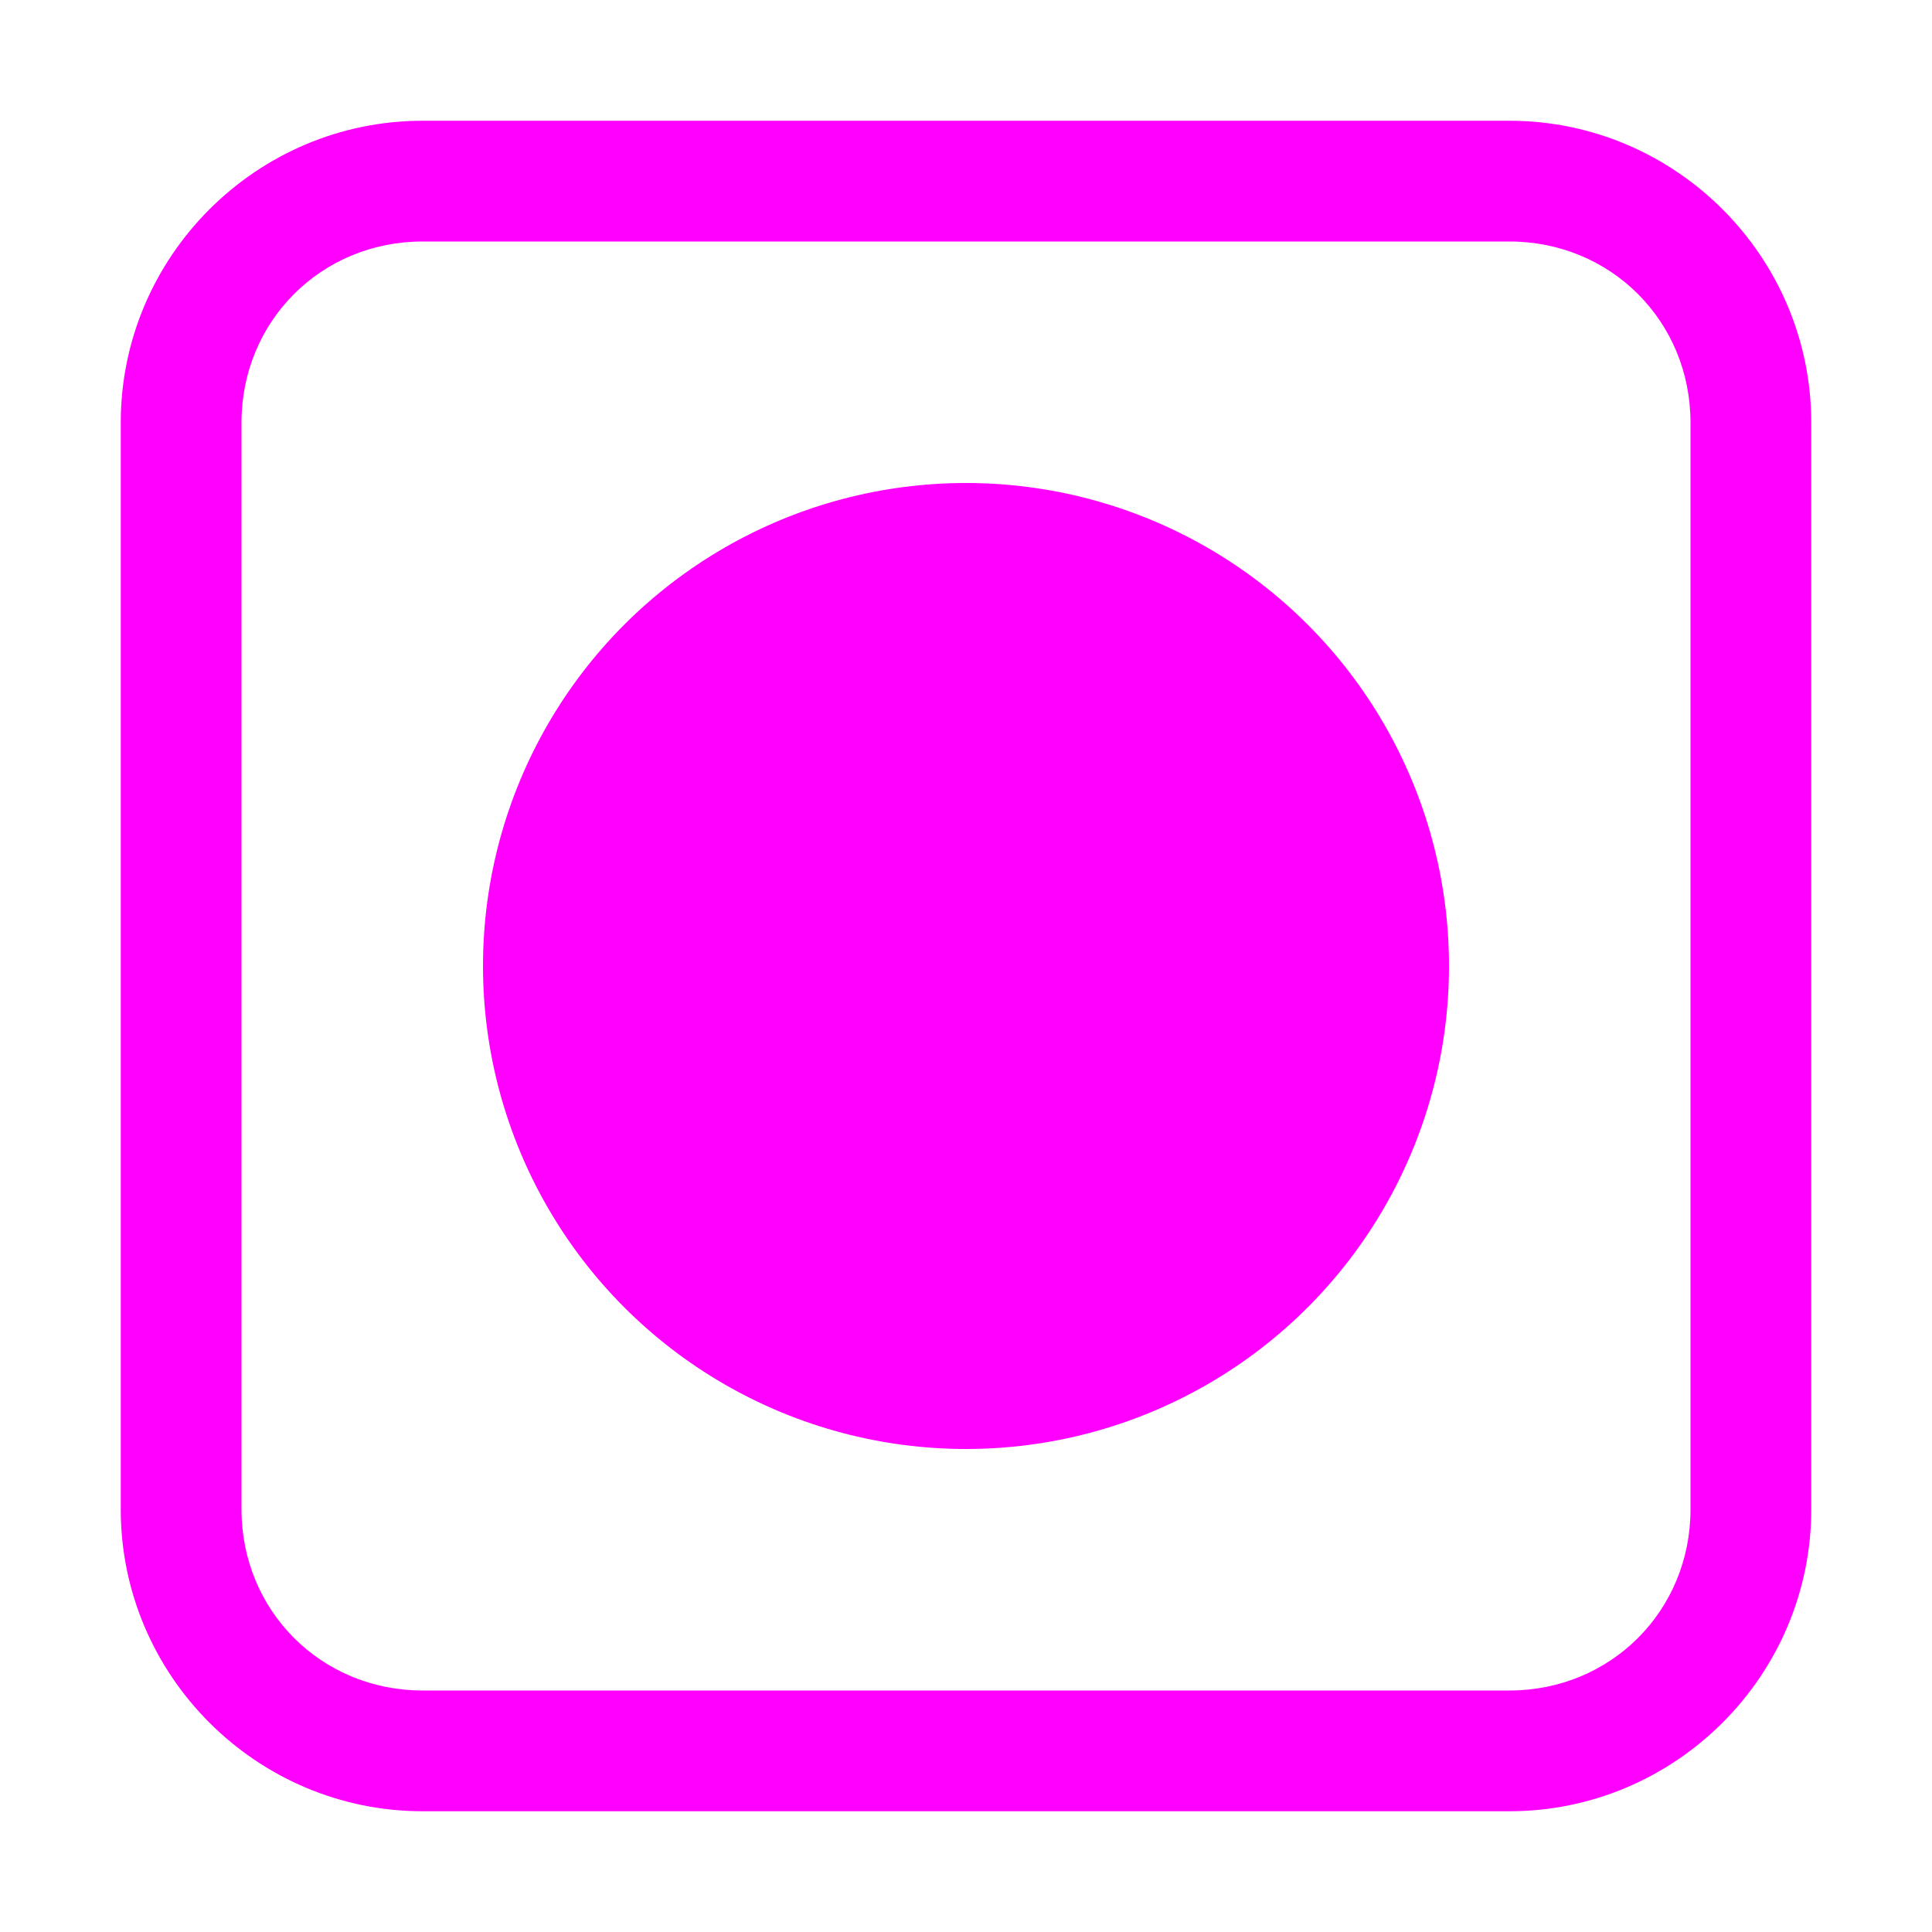 <?xml version="1.0" encoding="UTF-8" standalone="no"?>
<svg
   xmlns:dc="http://purl.org/dc/elements/1.1/"
   xmlns:cc="http://creativecommons.org/ns#"
   xmlns:rdf="http://www.w3.org/1999/02/22-rdf-syntax-ns#"
   xmlns:svg="http://www.w3.org/2000/svg"
   xmlns="http://www.w3.org/2000/svg"
   xmlns:sodipodi="http://sodipodi.sourceforge.net/DTD/sodipodi-0.dtd"
   xmlns:inkscape="http://www.inkscape.org/namespaces/inkscape"
   inkscape:version="1.0rc1 (09960d6, 2020-04-09)"
   sodipodi:docname="ConteneurScenes.svg"
   id="svg960"
   viewBox="0 0 12 12"
   version="1.1"
   height="16"
   width="16">
  <sodipodi:namedview
     units="px"
     inkscape:current-layer="g958"
     inkscape:window-maximized="0"
     inkscape:window-y="23"
     inkscape:window-x="70"
     inkscape:cy="6.2020786"
     inkscape:cx="6.8261224"
     inkscape:zoom="36.925601"
     showgrid="true"
     id="namedview962"
     inkscape:window-height="923"
     inkscape:window-width="1754"
     inkscape:pageshadow="2"
     inkscape:pageopacity="0"
     guidetolerance="10"
     gridtolerance="10000"
     objecttolerance="10000"
     borderopacity="1"
     bordercolor="#666666"
     pagecolor="#ffffff"
     inkscape:document-rotation="0">
    <inkscape:grid
       snapvisiblegridlinesonly="true"
       spacingy="0.75"
       spacingx="0.75"
       originy="0"
       originx="0"
       id="grid882"
       type="xygrid" />
  </sodipodi:namedview>
  <defs
     id="defs890">
    <symbol
       overflow="visible"
       id="s">
      <path
         inkscape:connector-curvature="0"
         id="path833"
         d="M 3.75,-0.219 C 3.551,-0.125 3.348,-0.051 3.141,0 2.93,0.051 2.711,0.078 2.484,0.078 c -0.68,0 -1.215,-0.188 -1.609,-0.562 -0.398,-0.383 -0.594,-0.898 -0.594,-1.547 0,-0.656 0.195,-1.172 0.594,-1.547 0.395,-0.383 0.93,-0.578 1.609,-0.578 0.227,0 0.445,0.027 0.656,0.078 0.207,0.055 0.41,0.133 0.609,0.234 v 0.844 C 3.551,-3.133 3.359,-3.234 3.172,-3.297 2.984,-3.359 2.785,-3.391 2.578,-3.391 c -0.375,0 -0.672,0.121 -0.891,0.359 -0.219,0.242 -0.328,0.574 -0.328,1 0,0.418 0.109,0.746 0.328,0.984 0.219,0.242 0.516,0.359 0.891,0.359 0.207,0 0.406,-0.031 0.594,-0.094 0.188,-0.062 0.379,-0.156 0.578,-0.281 z" />
    </symbol>
    <symbol
       overflow="visible"
       id="c">
      <path
         inkscape:connector-curvature="0"
         id="path836"
         d="M 2.75,-2.219 C 2.656,-2.258 2.566,-2.289 2.484,-2.313 2.398,-2.332 2.316,-2.344 2.234,-2.344 c -0.25,0 -0.445,0.086 -0.578,0.25 -0.137,0.156 -0.203,0.387 -0.203,0.688 V -1e-4 H 0.469 v -3.062 h 0.984 v 0.5 c 0.125,-0.195 0.266,-0.344 0.422,-0.438 0.164,-0.094 0.363,-0.141 0.594,-0.141 0.031,0 0.062,0.008 0.094,0.016 0.039,0 0.098,0.008 0.172,0.016 z" />
    </symbol>
    <symbol
       overflow="visible"
       id="a">
      <path
         inkscape:connector-curvature="0"
         id="path839"
         d="m 3.516,-1.531 v 0.266 H 1.234 c 0.02,0.23 0.102,0.402 0.25,0.516 0.145,0.117 0.344,0.172 0.594,0.172 0.207,0 0.414,-0.023 0.625,-0.078 0.219,-0.062 0.441,-0.156 0.672,-0.281 v 0.75 c -0.23,0.094 -0.461,0.164 -0.688,0.203 -0.23,0.039 -0.465,0.062 -0.703,0.062 -0.555,0 -0.984,-0.141 -1.297,-0.422 -0.305,-0.281 -0.453,-0.676 -0.453,-1.188 0,-0.5 0.148,-0.891 0.453,-1.172 0.301,-0.289 0.719,-0.438 1.25,-0.438 0.477,0 0.859,0.148 1.141,0.438 0.289,0.293 0.438,0.684 0.438,1.172 z m -1,-0.328 c 0,-0.188 -0.059,-0.336 -0.172,-0.453 -0.105,-0.113 -0.242,-0.172 -0.406,-0.172 -0.199,0 -0.355,0.059 -0.469,0.172 -0.117,0.105 -0.188,0.258 -0.219,0.453 z" />
    </symbol>
    <symbol
       overflow="visible"
       id="e">
      <path
         inkscape:connector-curvature="0"
         id="path842"
         d="m 1.844,-1.375 c -0.211,0 -0.367,0.039 -0.469,0.109 -0.105,0.062 -0.156,0.164 -0.156,0.297 0,0.125 0.039,0.227 0.125,0.297 0.082,0.062 0.203,0.094 0.359,0.094 0.176,0 0.328,-0.062 0.453,-0.188 0.125,-0.133 0.188,-0.301 0.188,-0.5 V -1.375 Z M 3.328,-1.75 V 0 H 2.344 v -0.453 c -0.125,0.188 -0.273,0.324 -0.438,0.406 -0.168,0.082 -0.367,0.125 -0.594,0.125 -0.324,0 -0.586,-0.086 -0.781,-0.266 -0.199,-0.188 -0.297,-0.43 -0.297,-0.734 0,-0.352 0.125,-0.613 0.375,-0.781 0.25,-0.164 0.633,-0.25 1.156,-0.25 h 0.578 v -0.078 c 0,-0.156 -0.062,-0.27 -0.188,-0.344 -0.117,-0.07 -0.305,-0.109 -0.562,-0.109 -0.211,0 -0.406,0.023 -0.594,0.062 -0.18,0.043 -0.34,0.105 -0.484,0.188 v -0.75 c 0.207,-0.039 0.414,-0.078 0.625,-0.109 0.207,-0.031 0.414,-0.047 0.625,-0.047 0.551,0 0.945,0.109 1.188,0.328 0.25,0.219 0.375,0.574 0.375,1.062 z" />
    </symbol>
    <symbol
       overflow="visible"
       id="b">
      <path
         inkscape:connector-curvature="0"
         id="path845"
         d="m 1.531,-3.922 v 0.859 H 2.547 V -2.359 H 1.531 v 1.297 c 0,0.148 0.023,0.246 0.078,0.297 0.062,0.043 0.176,0.062 0.344,0.062 h 0.5 V 0 H 1.625 C 1.238,0 0.961,-0.078 0.797,-0.234 0.641,-0.398 0.562,-0.676 0.562,-1.062 v -1.297 h -0.484 v -0.703 h 0.484 V -3.922 Z" />
    </symbol>
    <symbol
       overflow="visible"
       id="k">
      <path
         inkscape:connector-curvature="0"
         id="path848"
         d="M 2.547,-2.609 V -4.25 H 3.531 V 0 H 2.547 v -0.438 c -0.137,0.18 -0.289,0.309 -0.453,0.391 -0.156,0.082 -0.34,0.125 -0.547,0.125 -0.375,0 -0.688,-0.145 -0.938,-0.438 -0.242,-0.301 -0.359,-0.691 -0.359,-1.172 0,-0.469 0.117,-0.852 0.359,-1.156 0.25,-0.301 0.562,-0.453 0.938,-0.453 0.207,0 0.391,0.047 0.547,0.141 0.164,0.086 0.316,0.215 0.453,0.391 z M 1.906,-0.625 c 0.207,0 0.363,-0.078 0.469,-0.234 0.113,-0.156 0.172,-0.379 0.172,-0.672 0,-0.289 -0.059,-0.508 -0.172,-0.656 -0.105,-0.156 -0.262,-0.234 -0.469,-0.234 -0.211,0 -0.371,0.078 -0.484,0.234 -0.105,0.148 -0.156,0.367 -0.156,0.656 0,0.293 0.051,0.516 0.156,0.672 0.113,0.156 0.273,0.234 0.484,0.234 z" />
    </symbol>
    <symbol
       overflow="visible"
       id="j">
      <path
         inkscape:connector-curvature="0"
         id="path851"
         d="m 2.094,-0.625 c 0.207,0 0.367,-0.078 0.484,-0.234 0.113,-0.156 0.172,-0.379 0.172,-0.672 0,-0.289 -0.059,-0.508 -0.172,-0.656 -0.117,-0.156 -0.277,-0.234 -0.484,-0.234 -0.211,0 -0.371,0.078 -0.484,0.234 -0.105,0.148 -0.156,0.367 -0.156,0.656 0,0.293 0.051,0.516 0.156,0.672 C 1.723,-0.703 1.883,-0.625 2.094,-0.625 Z M 1.453,-2.609 c 0.133,-0.176 0.281,-0.305 0.438,-0.391 0.164,-0.094 0.352,-0.141 0.562,-0.141 0.383,0 0.695,0.152 0.938,0.453 0.238,0.305 0.359,0.688 0.359,1.156 0,0.48 -0.121,0.871 -0.359,1.172 -0.242,0.293 -0.555,0.438 -0.938,0.438 -0.211,0 -0.398,-0.043 -0.562,-0.125 C 1.734,-0.129 1.586,-0.258 1.453,-0.438 V -4e-5 H 0.469 v -4.25 h 0.984 z" />
    </symbol>
    <symbol
       overflow="visible"
       id="i">
      <path
         inkscape:connector-curvature="0"
         id="path854"
         d="M 0.062,-3.062 H 1.047 L 1.875,-0.984 2.562,-3.062 H 3.547 L 2.266,0.297 C 2.129,0.629 1.973,0.863 1.797,1 1.629,1.133 1.406,1.203 1.125,1.203 H 0.563 V 0.563 h 0.297 c 0.164,0 0.285,-0.027 0.359,-0.078 0.082,-0.055 0.145,-0.148 0.188,-0.281 L 1.438,0.125 Z" />
    </symbol>
    <symbol
       overflow="visible"
       id="h">
      <path
         inkscape:connector-curvature="0"
         id="path857"
         d="M 2.984,-0.75 H 1.344 L 1.078,0 h -1.047 l 1.5,-4.078 h 1.266 L 4.297,0 H 3.25 Z M 1.609,-1.5 H 2.719 L 2.172,-3.125 Z" />
    </symbol>
    <symbol
       overflow="visible"
       id="g">
      <path
         inkscape:connector-curvature="0"
         id="path860"
         d="m 3.312,-2.547 c 0.113,-0.188 0.254,-0.332 0.422,-0.438 0.176,-0.102 0.367,-0.156 0.578,-0.156 0.344,0 0.609,0.109 0.797,0.328 0.188,0.219 0.281,0.539 0.281,0.953 V -1e-5 H 4.406 v -1.594 -0.062 -0.125 c 0,-0.219 -0.031,-0.375 -0.094,-0.469 C 4.25,-2.344 4.145,-2.391 4,-2.391 c -0.188,0 -0.336,0.078 -0.438,0.234 -0.094,0.148 -0.141,0.367 -0.141,0.656 v 1.5 H 2.438 v -1.594 c 0,-0.344 -0.031,-0.562 -0.094,-0.656 -0.055,-0.094 -0.156,-0.141 -0.312,-0.141 -0.188,0 -0.336,0.078 -0.438,0.234 C 1.5,-2.008 1.453,-1.789 1.453,-1.5 v 1.5 H 0.469 v -3.062 h 0.984 v 0.453 c 0.113,-0.176 0.25,-0.305 0.406,-0.391 0.156,-0.094 0.328,-0.141 0.516,-0.141 0.207,0 0.391,0.055 0.547,0.156 0.164,0.105 0.297,0.25 0.391,0.438 z" />
    </symbol>
    <symbol
       overflow="visible"
       id="f">
      <path
         inkscape:connector-curvature="0"
         id="path863"
         d="M 3.547,-1.859 V 0 H 2.563 v -1.422 c 0,-0.27 -0.008,-0.453 -0.016,-0.547 -0.012,-0.102 -0.031,-0.176 -0.062,-0.219 -0.043,-0.062 -0.094,-0.109 -0.156,-0.141 -0.062,-0.039 -0.137,-0.062 -0.219,-0.062 -0.211,0 -0.371,0.078 -0.484,0.234 -0.117,0.156 -0.172,0.375 -0.172,0.656 v 1.5 h -0.984 v -3.062 h 0.984 v 0.453 c 0.145,-0.176 0.301,-0.305 0.469,-0.391 0.164,-0.094 0.348,-0.141 0.547,-0.141 0.352,0 0.617,0.109 0.797,0.328 0.188,0.219 0.281,0.539 0.281,0.953 z" />
    </symbol>
    <symbol
       overflow="visible"
       id="r">
      <path
         inkscape:connector-curvature="0"
         id="path866"
         d="m 2.484,-4.25 v 0.641 H 1.938 c -0.137,0 -0.23,0.027 -0.281,0.078 -0.055,0.055 -0.078,0.141 -0.078,0.266 v 0.203 h 0.828 v 0.703 H 1.578 V 5e-6 h -0.984 v -2.359 h -0.484 v -0.703 h 0.484 v -0.203 c 0,-0.332 0.094,-0.578 0.281,-0.734 0.188,-0.164 0.473,-0.25 0.859,-0.25 z" />
    </symbol>
    <symbol
       overflow="visible"
       id="d">
      <path
         inkscape:connector-curvature="0"
         id="path869"
         d="m 1.922,-2.438 c -0.219,0 -0.387,0.078 -0.5,0.234 -0.105,0.156 -0.156,0.383 -0.156,0.672 0,0.293 0.051,0.516 0.156,0.672 0.113,0.156 0.281,0.234 0.5,0.234 0.219,0 0.379,-0.078 0.484,-0.234 0.113,-0.156 0.172,-0.379 0.172,-0.672 0,-0.289 -0.059,-0.516 -0.172,-0.672 C 2.301,-2.359 2.141,-2.438 1.922,-2.438 Z m 0,-0.703 c 0.531,0 0.941,0.148 1.234,0.438 0.301,0.281 0.453,0.672 0.453,1.172 0,0.512 -0.152,0.906 -0.453,1.188 -0.293,0.281 -0.703,0.422 -1.234,0.422 -0.523,0 -0.934,-0.141 -1.234,-0.422 -0.305,-0.281 -0.453,-0.676 -0.453,-1.188 0,-0.5 0.148,-0.891 0.453,-1.172 0.301,-0.289 0.711,-0.438 1.234,-0.438 z" />
    </symbol>
    <symbol
       overflow="visible"
       id="q">
      <path
         inkscape:connector-curvature="0"
         id="path872"
         d="M 3.547,-1.859 V 0 H 2.563 v -1.422 c 0,-0.27 -0.008,-0.453 -0.016,-0.547 -0.012,-0.102 -0.031,-0.176 -0.062,-0.219 -0.043,-0.062 -0.094,-0.109 -0.156,-0.141 -0.062,-0.039 -0.137,-0.062 -0.219,-0.062 -0.211,0 -0.371,0.078 -0.484,0.234 -0.117,0.156 -0.172,0.375 -0.172,0.656 v 1.5 h -0.984 v -4.25 h 0.984 v 1.641 c 0.145,-0.176 0.301,-0.305 0.469,-0.391 0.164,-0.094 0.348,-0.141 0.547,-0.141 0.352,0 0.617,0.109 0.797,0.328 0.188,0.219 0.281,0.539 0.281,0.953 z" />
    </symbol>
    <symbol
       overflow="visible"
       id="p">
      <path
         inkscape:connector-curvature="0"
         id="path875"
         d="m 0.516,-4.078 h 1.172 l 1.484,2.797 v -2.797 h 1 V 0 H 3 L 1.516,-2.797 V 0 h -1 z" />
    </symbol>
    <symbol
       overflow="visible"
       id="o">
      <path
         inkscape:connector-curvature="0"
         id="path878"
         d="m 0.438,-1.188 v -1.875 h 0.984 v 0.312 0.625 0.5 c 0,0.242 0.004,0.418 0.016,0.531 0.008,0.105 0.031,0.184 0.062,0.234 0.039,0.062 0.094,0.117 0.156,0.156 0.062,0.031 0.133,0.047 0.219,0.047 0.207,0 0.367,-0.078 0.484,-0.234 0.113,-0.156 0.172,-0.375 0.172,-0.656 v -1.516 h 0.984 v 3.062 h -0.984 v -0.438 c -0.148,0.18 -0.305,0.309 -0.469,0.391 -0.168,0.082 -0.352,0.125 -0.547,0.125 -0.355,0 -0.625,-0.109 -0.812,-0.328 -0.18,-0.219 -0.266,-0.531 -0.266,-0.938 z" />
    </symbol>
    <symbol
       overflow="visible"
       id="n">
      <path
         inkscape:connector-curvature="0"
         id="path881"
         d="m 0.516,-4.078 h 1.75 c 0.508,0 0.906,0.117 1.188,0.344 0.281,0.23 0.422,0.559 0.422,0.984 0,0.43 -0.141,0.758 -0.422,0.984 -0.281,0.23 -0.68,0.344 -1.188,0.344 H 1.562 V 6e-5 H 0.516 Z m 1.047,0.766 v 1.141 h 0.578 c 0.207,0 0.363,-0.047 0.469,-0.141 0.113,-0.102 0.172,-0.25 0.172,-0.438 0,-0.176 -0.059,-0.312 -0.172,-0.406 C 2.504,-3.258 2.348,-3.312 2.141,-3.312 Z" />
    </symbol>
    <symbol
       overflow="visible"
       id="m">
      <path
         inkscape:connector-curvature="0"
         id="path884"
         d="m 0.469,-3.062 h 0.984 v 3.016 c 0,0.406 -0.102,0.711 -0.297,0.922 C 0.957,1.094 0.672,1.203 0.297,1.203 H -0.188 V 0.562 h 0.172 c 0.188,0 0.312,-0.043 0.375,-0.125 C 0.43,0.352 0.469,0.191 0.469,-0.047 Z m 0,-1.188 h 0.984 v 0.797 H 0.469 Z" />
    </symbol>
    <symbol
       overflow="visible"
       id="l">
      <path
         inkscape:connector-curvature="0"
         id="path887"
         d="m 2.938,-2.969 v 0.797 C 2.812,-2.254 2.68,-2.316 2.547,-2.359 2.41,-2.41 2.27,-2.438 2.125,-2.438 c -0.273,0 -0.484,0.086 -0.641,0.25 -0.148,0.156 -0.219,0.375 -0.219,0.656 0,0.293 0.07,0.516 0.219,0.672 0.156,0.156 0.367,0.234 0.641,0.234 0.156,0 0.301,-0.02 0.438,-0.062 0.133,-0.039 0.258,-0.109 0.375,-0.203 v 0.797 c -0.148,0.062 -0.305,0.102 -0.469,0.125 C 2.312,0.062 2.156,0.078 2,0.078 c -0.555,0 -0.984,-0.141 -1.297,-0.422 -0.313,-0.281 -0.469,-0.676 -0.469,-1.188 0,-0.5 0.156,-0.891 0.469,-1.172 0.312,-0.289 0.742,-0.438 1.297,-0.438 0.164,0 0.32,0.016 0.469,0.047 0.156,0.031 0.312,0.074 0.469,0.125 z" />
    </symbol>
  </defs>
  <g
     id="g958">
    <path
       style="color:#000000;font-style:normal;font-variant:normal;font-weight:normal;font-stretch:normal;font-size:medium;line-height:normal;font-family:sans-serif;font-variant-ligatures:normal;font-variant-position:normal;font-variant-caps:normal;font-variant-numeric:normal;font-variant-alternates:normal;font-variant-east-asian:normal;font-feature-settings:normal;font-variation-settings:normal;text-indent:0;text-align:start;text-decoration:none;text-decoration-line:none;text-decoration-style:solid;text-decoration-color:#000000;letter-spacing:normal;word-spacing:normal;text-transform:none;writing-mode:lr-tb;direction:ltr;text-orientation:mixed;dominant-baseline:auto;baseline-shift:baseline;text-anchor:start;white-space:normal;shape-padding:0;shape-margin:0;inline-size:0;clip-rule:nonzero;display:inline;overflow:visible;visibility:visible;opacity:1;isolation:auto;mix-blend-mode:normal;color-interpolation:sRGB;color-interpolation-filters:linearRGB;solid-color:#000000;solid-opacity:1;vector-effect:none;fill:#ff00ff;fill-opacity:1;fill-rule:evenodd;stroke:none;stroke-width:0.75;stroke-linecap:round;stroke-linejoin:round;stroke-miterlimit:4;stroke-dasharray:none;stroke-dashoffset:0;stroke-opacity:1;color-rendering:auto;image-rendering:auto;shape-rendering:auto;text-rendering:auto;enable-background:accumulate;stop-color:#000000;stop-opacity:1"
       d="M 2.625,0.75 C 1.593,0.75 0.75,1.593 0.75,2.625 v 6.75 c 0,1.032 0.843,1.875 1.875,1.875 h 6.75 c 1.032,0 1.875,-0.843 1.875,-1.875 V 2.625 C 11.25,1.593 10.407,0.75 9.375,0.75 Z m 0,0.75 h 6.75 c 0.63,0 1.125,0.495 1.125,1.125 v 6.75 c 0,0.63 -0.495,1.125 -1.125,1.125 H 2.625 C 1.995,10.5 1.5,10.005 1.5,9.375 V 2.625 C 1.5,1.995 1.995,1.5 2.625,1.5 Z"
       id="path882"
       inkscape:connector-curvature="0" />
    <circle
       r="3"
       cy="6"
       cx="6"
       id="path883"
       style="fill:#ff00ff;fill-opacity:1;fill-rule:evenodd;stroke:none;stroke-width:0.75;stroke-linecap:round;stroke-linejoin:round;stroke-opacity:0" />
  </g>
</svg>
